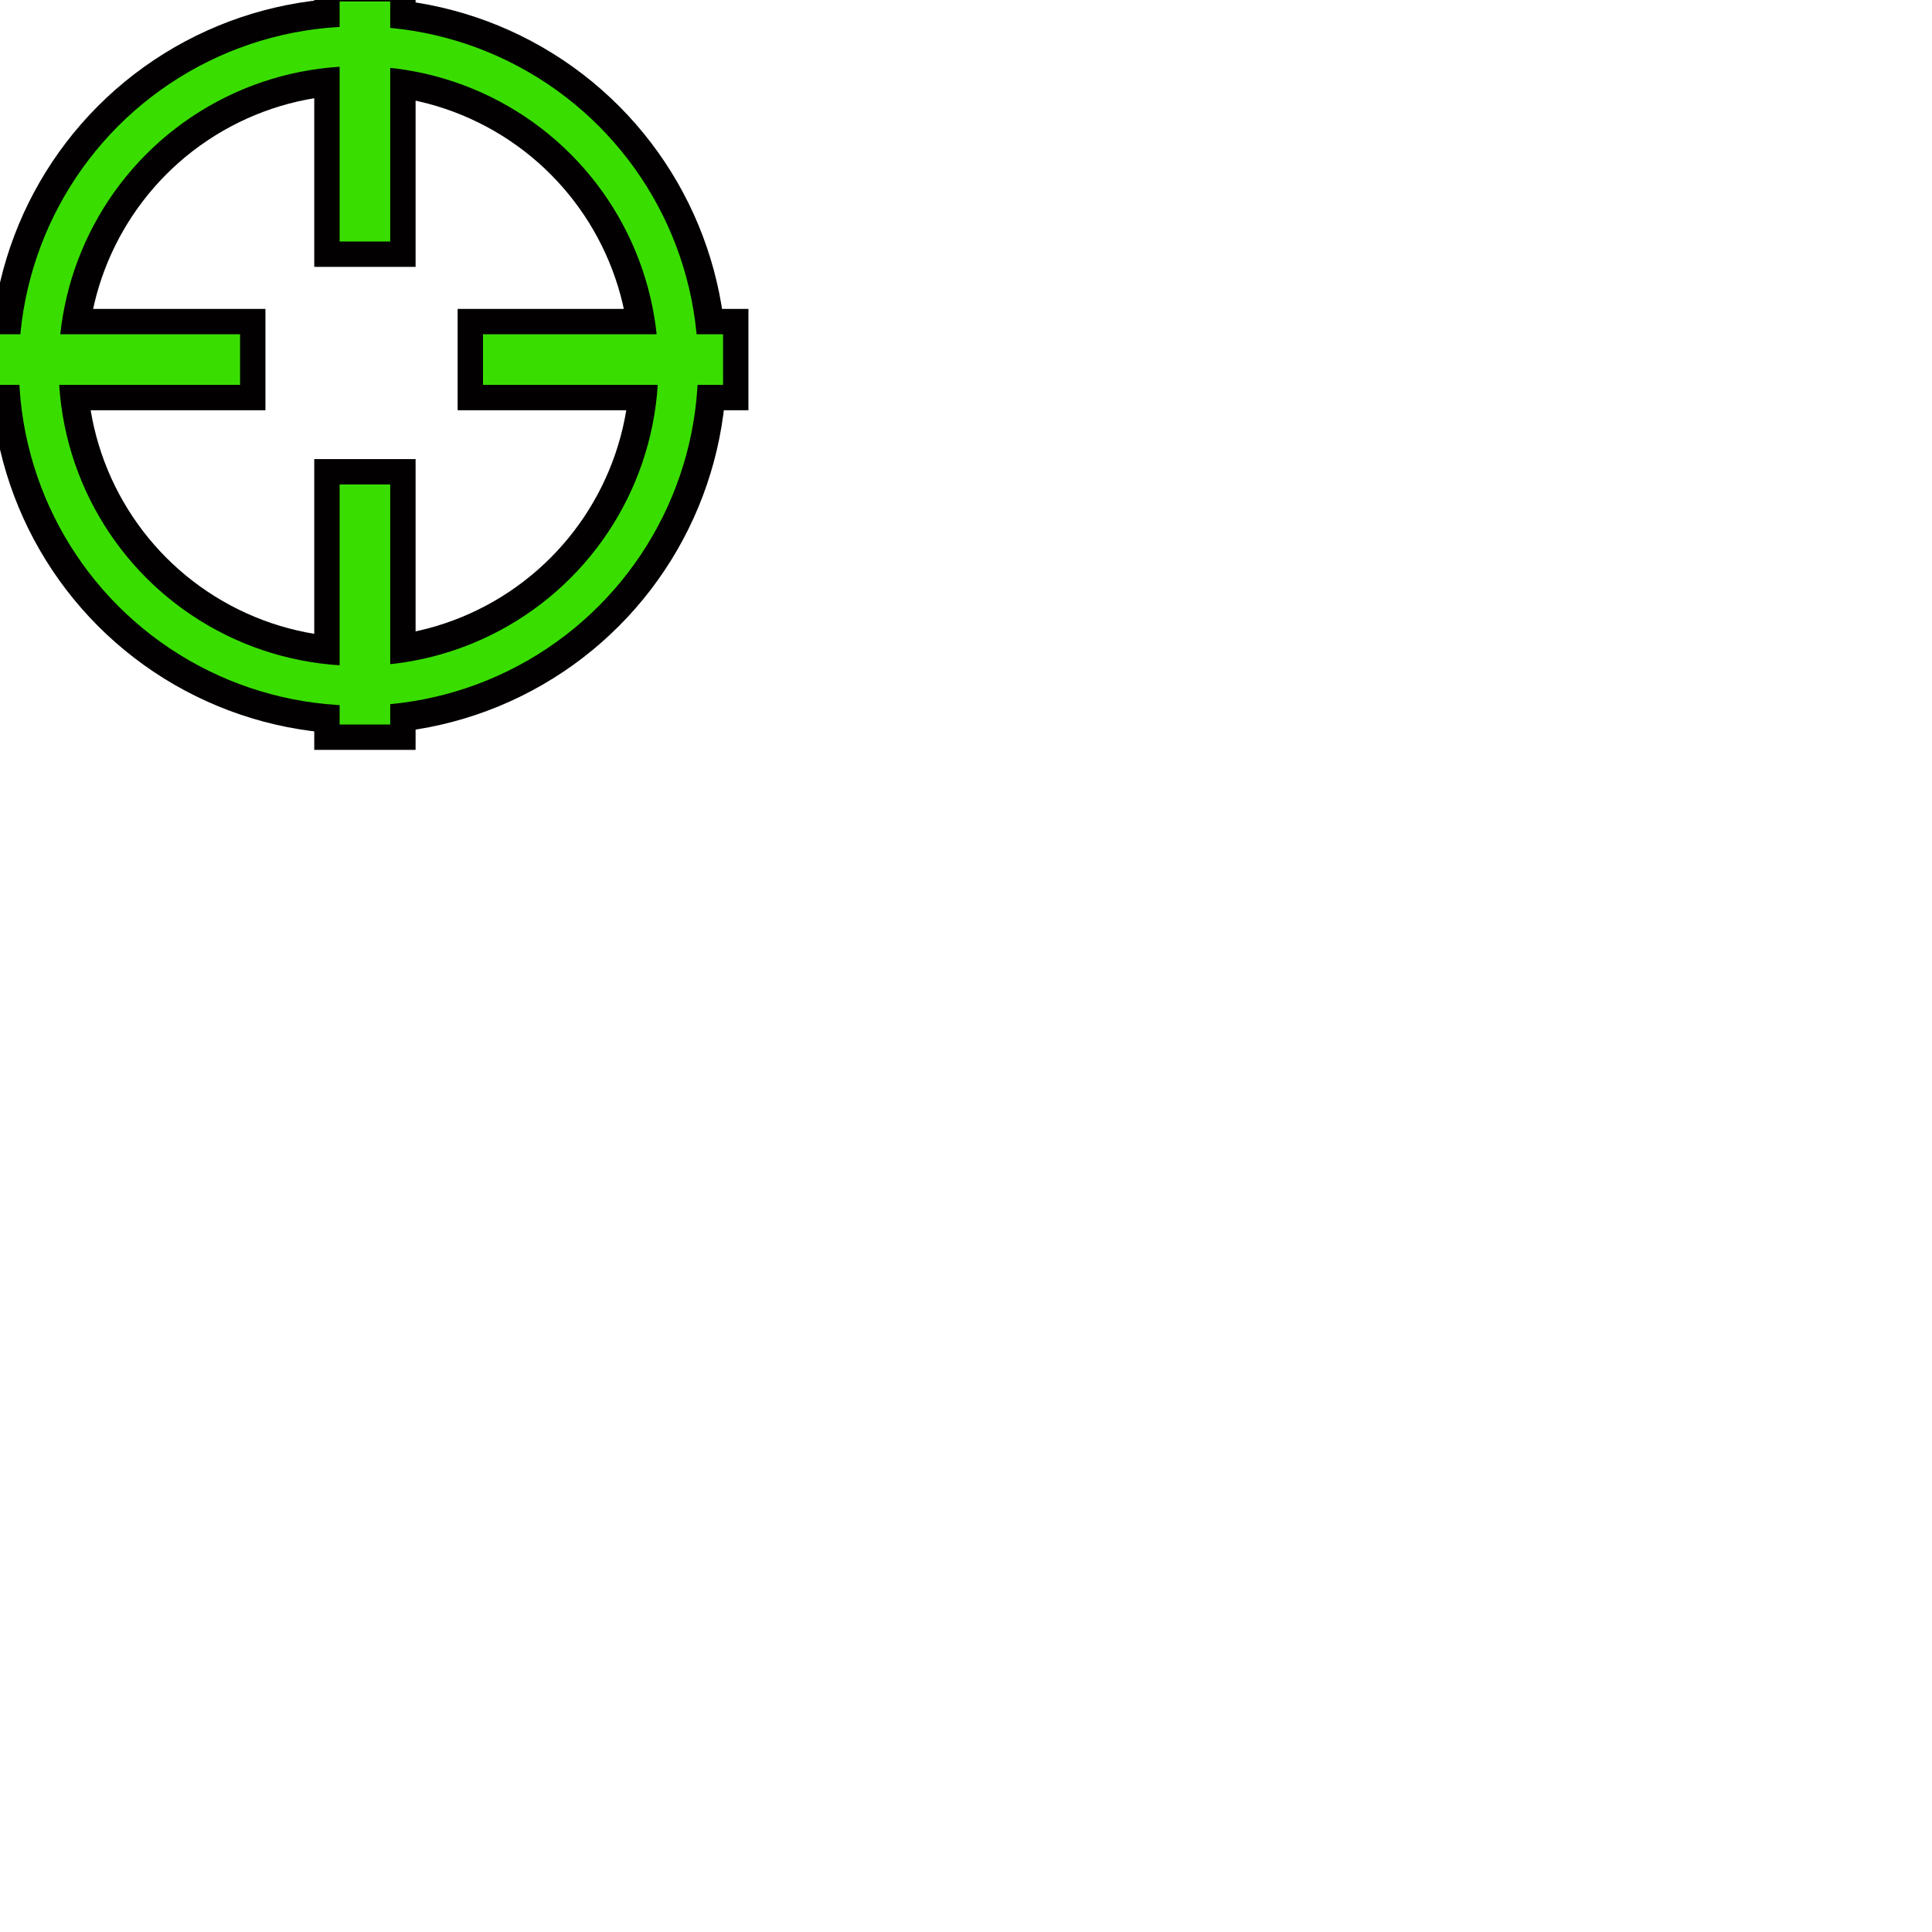 <?xml version="1.0" encoding="UTF-8" standalone="no"?>
<!-- Created with Inkscape (http://www.inkscape.org/) -->

<svg
   xmlns:dc="http://purl.org/dc/elements/1.1/"
   xmlns:cc="http://creativecommons.org/ns#"
   xmlns:rdf="http://www.w3.org/1999/02/22-rdf-syntax-ns#"
   xmlns:svg="http://www.w3.org/2000/svg"
   xmlns="http://www.w3.org/2000/svg"
   xmlns:sodipodi="http://sodipodi.sourceforge.net/DTD/sodipodi-0.dtd"
   xmlns:inkscape="http://www.inkscape.org/namespaces/inkscape"
   width="256"
   height="256"
   viewBox="0 0 256 256"
   id="svg4858"
   version="1.1"
   inkscape:version="0.92.2 (5c3e80d, 2017-08-06)"
   sodipodi:docname="reticle.svg"
   inkscape:export-filename="/home/larry/src/pyweek24/gfx/reticle.png"
   inkscape:export-xdpi="29.961794"
   inkscape:export-ydpi="29.961794">
  <defs
     id="defs4860" />
  <sodipodi:namedview
     id="base"
     pagecolor="#ffffff"
     bordercolor="#666666"
     borderopacity="1.0"
     inkscape:pageopacity="0.0"
     inkscape:pageshadow="2"
     inkscape:zoom="4"
     inkscape:cx="-5.7853409"
     inkscape:cy="199.43094"
     inkscape:document-units="px"
     inkscape:current-layer="g4771"
     showgrid="true"
     units="px"
     inkscape:window-width="1920"
     inkscape:window-height="1016"
     inkscape:window-x="0"
     inkscape:window-y="27"
     inkscape:window-maximized="1"
     inkscape:snap-global="false"
     showguides="false">
    <inkscape:grid
       type="xygrid"
       id="grid4866"
       spacingx="32"
       spacingy="32" />
  </sodipodi:namedview>
  <g
     style="display:inline"
     transform="translate(0,-796.362)"
     id="g4815"
     inkscape:groupmode="layer"
     inkscape:label="Black border">
    <g
       id="g4813"
       style="stroke:#020000;stroke-opacity:1;stroke-width:12.8;stroke-miterlimit:4;stroke-dasharray:none">
      <circle
         style="opacity:1;fill:none;fill-opacity:1;stroke:#020000;stroke-width:12.8;stroke-miterlimit:4;stroke-dasharray:none;stroke-opacity:1"
         id="circle4803"
         cx="47.5"
         cy="844.862"
         r="42.366" />
      <rect
         style="opacity:1;fill:none;fill-opacity:1;stroke:#020000;stroke-width:12.8;stroke-miterlimit:4;stroke-dasharray:none;stroke-opacity:1"
         id="rect4805"
         width="25.731"
         height="0.628"
         x="3.039"
         y="843.694" />
      <rect
         style="display:inline;opacity:1;fill:none;fill-opacity:1;stroke:#020000;stroke-width:12.8;stroke-miterlimit:4;stroke-dasharray:none;stroke-opacity:1"
         id="rect4807"
         width="25.731"
         height="0.628"
         x="67.039"
         y="843.694" />
      <rect
         style="display:inline;opacity:1;fill:none;fill-opacity:1;stroke:#020000;stroke-width:12.8;stroke-miterlimit:4;stroke-dasharray:none;stroke-opacity:1"
         id="rect4809"
         width="25.731"
         height="0.628"
         x="799.592"
         y="-48.668"
         transform="rotate(90)" />
      <rect
         style="display:inline;opacity:1;fill:none;fill-opacity:1;stroke:#020000;stroke-width:12.8;stroke-miterlimit:4;stroke-dasharray:none;stroke-opacity:1"
         id="rect4811"
         width="25.731"
         height="0.628"
         x="863.592"
         y="-48.668"
         transform="rotate(90)" />
    </g>
  </g>
  <g
     inkscape:label="Reticle"
     inkscape:groupmode="layer"
     id="layer1"
     style="display:none"
     transform="translate(0,-796.362)">
    <g
       id="g4768">
      <circle
         r="42.366"
         cy="844.862"
         cx="47.5"
         id="path4714"
         style="opacity:1;fill:none;fill-opacity:1;stroke:#ff4a37;stroke-width:5.267;stroke-miterlimit:4;stroke-dasharray:none;stroke-opacity:1" />
      <rect
         y="843.694"
         x="3.039"
         height="0.628"
         width="25.731"
         id="rect4716"
         style="opacity:1;fill:none;fill-opacity:1;stroke:#ff4a37;stroke-width:6.079;stroke-miterlimit:4;stroke-dasharray:none;stroke-opacity:1" />
      <rect
         y="843.694"
         x="67.039"
         height="0.628"
         width="25.731"
         id="rect4716-3"
         style="display:inline;opacity:1;fill:none;fill-opacity:1;stroke:#ff4a37;stroke-width:6.079;stroke-miterlimit:4;stroke-dasharray:none;stroke-opacity:1" />
      <rect
         transform="rotate(90)"
         y="-48.668"
         x="799.592"
         height="0.628"
         width="25.731"
         id="rect4716-3-6"
         style="display:inline;opacity:1;fill:none;fill-opacity:1;stroke:#ff4a37;stroke-width:6.079;stroke-miterlimit:4;stroke-dasharray:none;stroke-opacity:1" />
      <rect
         transform="rotate(90)"
         y="-48.668"
         x="863.592"
         height="0.628"
         width="25.731"
         id="rect4716-3-6-7"
         style="display:inline;opacity:1;fill:none;fill-opacity:1;stroke:#ff4a37;stroke-width:6.079;stroke-miterlimit:4;stroke-dasharray:none;stroke-opacity:1" />
    </g>
  </g>
  <g
     transform="translate(0,-796.362)"
     style="display:inline"
     id="g4771"
     inkscape:groupmode="layer"
     inkscape:label="Green Reticle">
    <circle
       r="42.366"
       cy="844.862"
       cx="47.5"
       id="circle4759"
       style="opacity:1;fill:none;fill-opacity:1;stroke:#39de00;stroke-width:5.267;stroke-miterlimit:4;stroke-dasharray:none;stroke-opacity:1" />
    <rect
       y="843.694"
       x="3.039"
       height="0.628"
       width="25.731"
       id="rect4761"
       style="opacity:1;fill:none;fill-opacity:1;stroke:#39de00;stroke-width:6.079;stroke-miterlimit:4;stroke-dasharray:none;stroke-opacity:1" />
    <rect
       y="843.694"
       x="67.039"
       height="0.628"
       width="25.731"
       id="rect4763"
       style="display:inline;opacity:1;fill:none;fill-opacity:1;stroke:#39de00;stroke-width:6.079;stroke-miterlimit:4;stroke-dasharray:none;stroke-opacity:1" />
    <rect
       transform="rotate(90)"
       y="-48.668"
       x="799.592"
       height="0.628"
       width="25.731"
       id="rect4765"
       style="display:inline;opacity:1;fill:none;fill-opacity:1;stroke:#39de00;stroke-width:6.079;stroke-miterlimit:4;stroke-dasharray:none;stroke-opacity:1" />
    <rect
       transform="rotate(90)"
       y="-48.668"
       x="863.592"
       height="0.628"
       width="25.731"
       id="rect4767"
       style="display:inline;opacity:1;fill:none;fill-opacity:1;stroke:#39de00;stroke-width:6.079;stroke-miterlimit:4;stroke-dasharray:none;stroke-opacity:1" />
  </g>
</svg>
